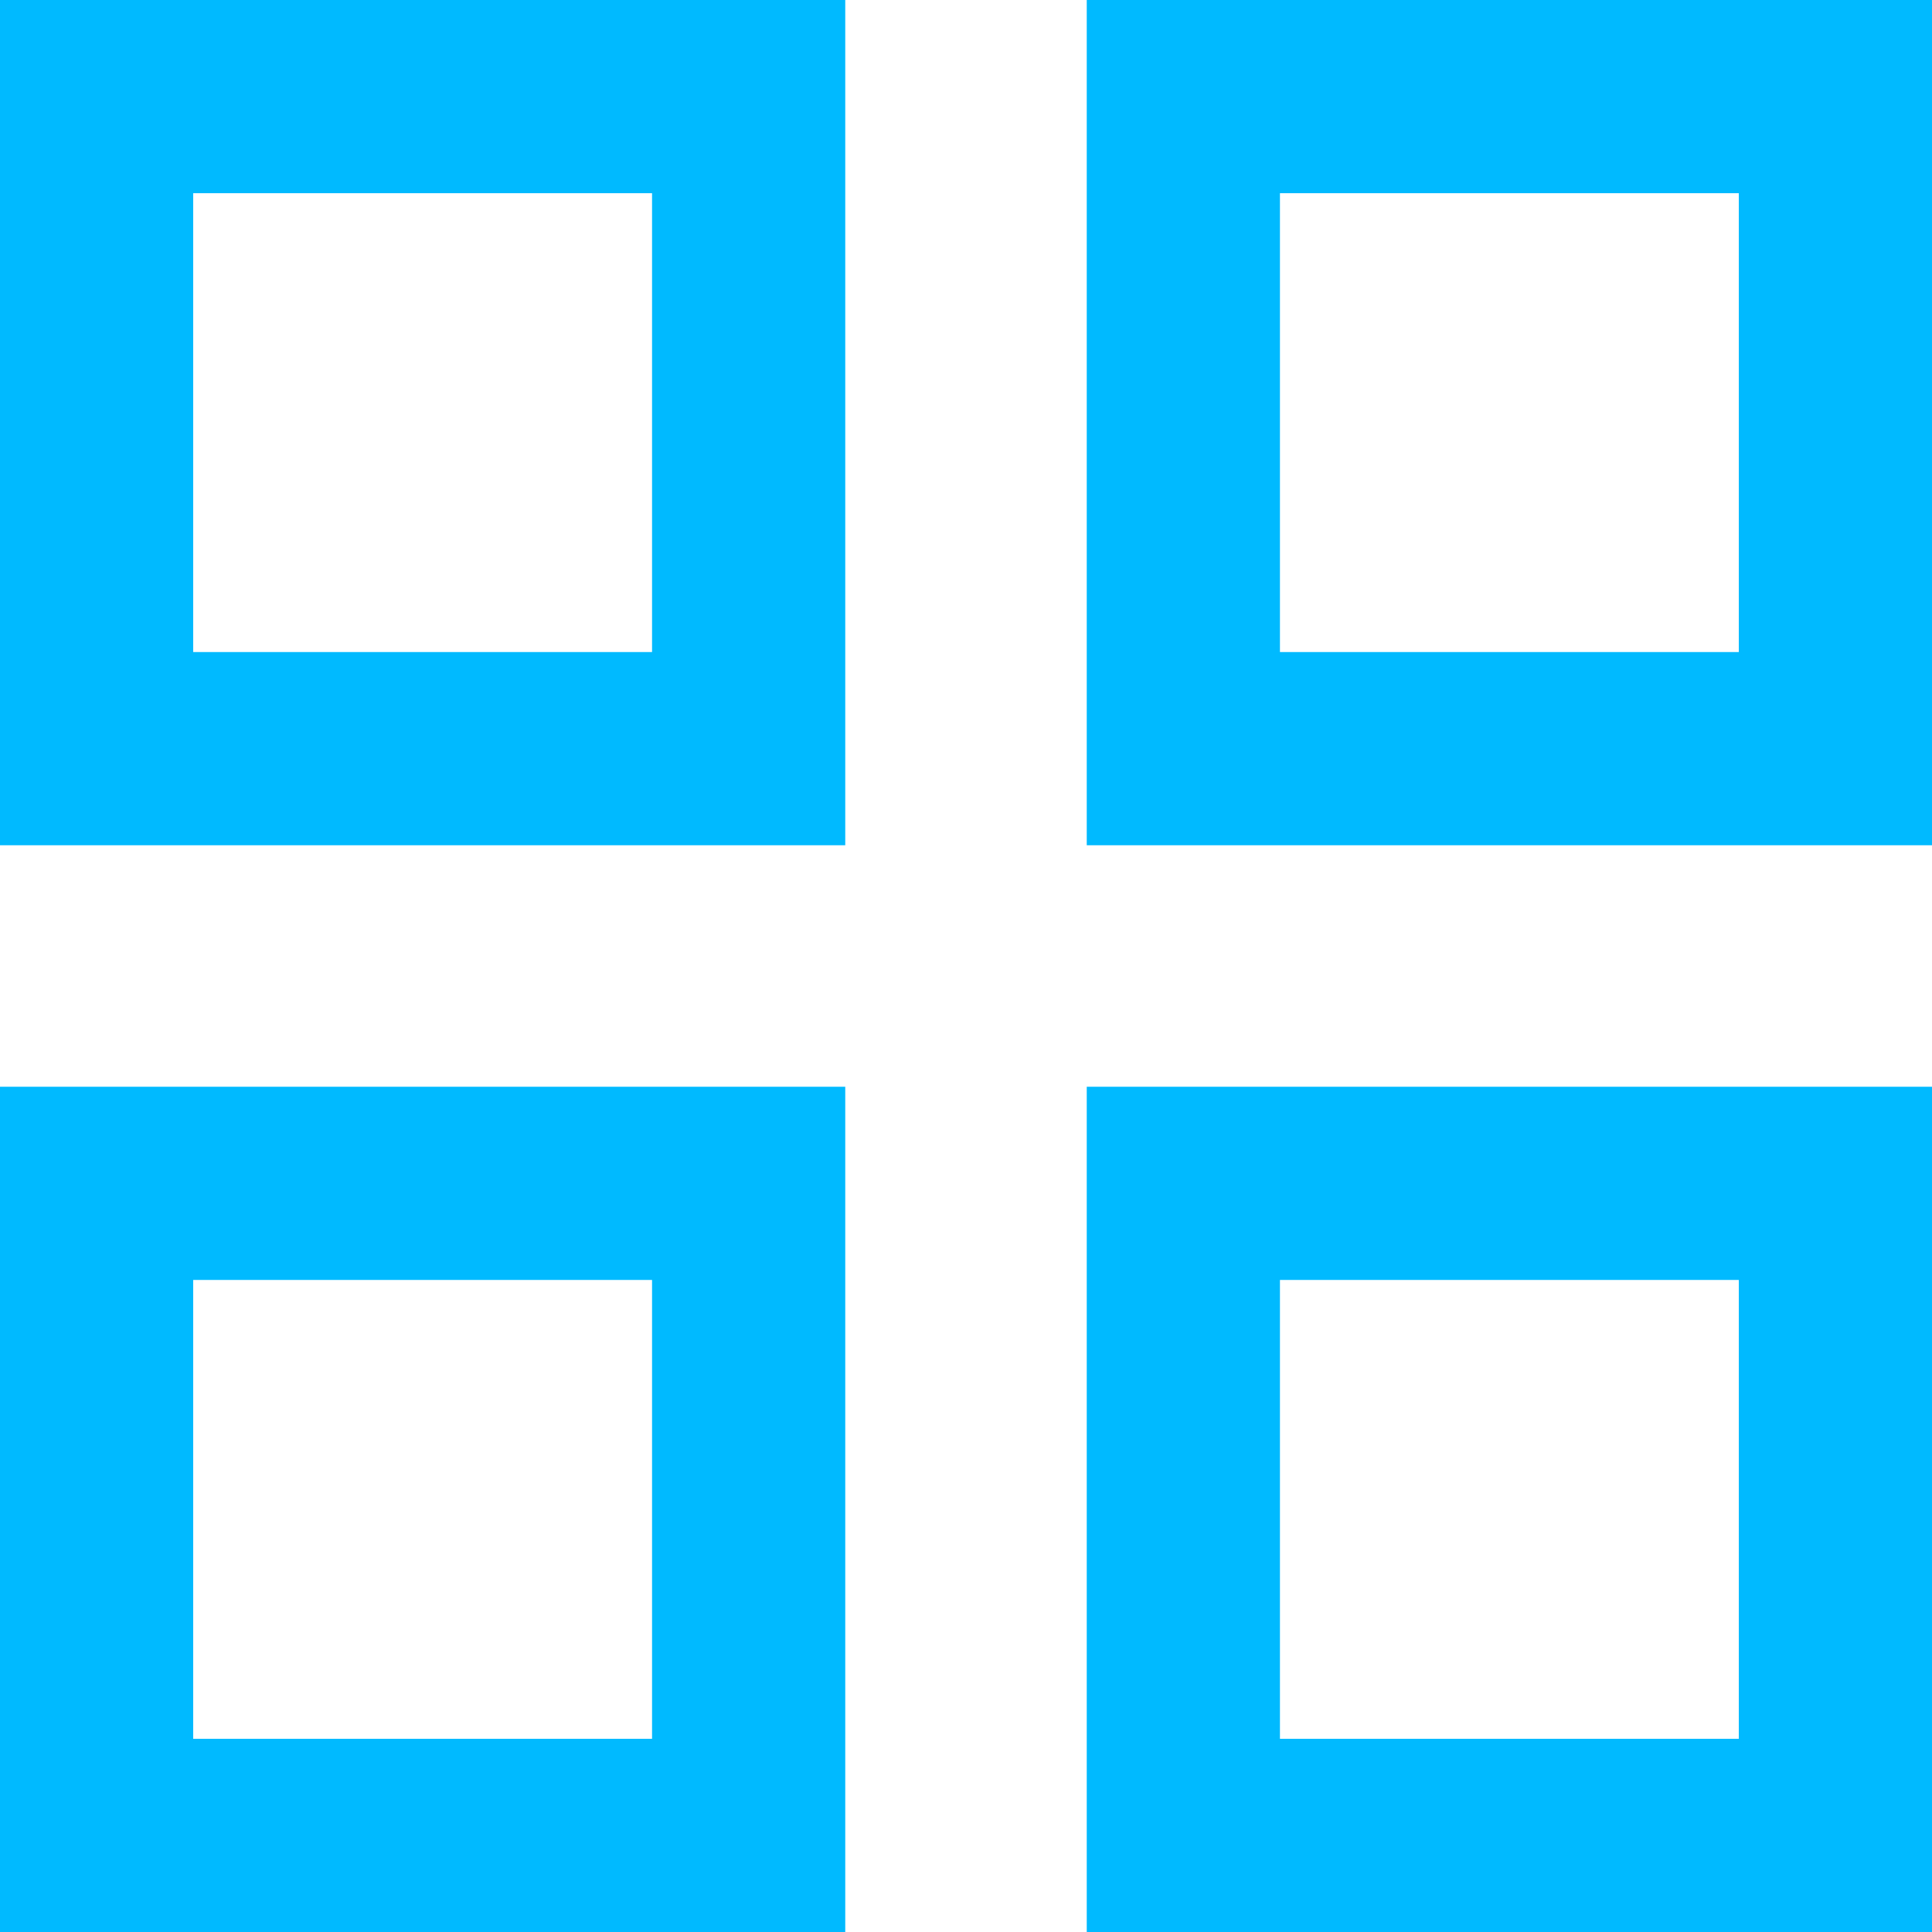 <svg width="16" height="16" viewBox="0 0 16 16" fill="none" xmlns="http://www.w3.org/2000/svg">
<path fill-rule="evenodd" clip-rule="evenodd" d="M0 7V0H7V7H0ZM1.6 1.6H5.4V5.4H1.6V1.6Z" fill="#00BAFF"/>
<path fill-rule="evenodd" clip-rule="evenodd" d="M0 16V9H7V16H0ZM1.6 10.6H5.4V14.4H1.6V10.6Z" fill="#00BAFF"/>
<path fill-rule="evenodd" clip-rule="evenodd" d="M9 0V7H16V0H9ZM14.4 1.6H10.6V5.4H14.4V1.6Z" fill="#00BAFF"/>
<path fill-rule="evenodd" clip-rule="evenodd" d="M9 16V9H16V16H9ZM10.6 10.6H14.4V14.4H10.6V10.6Z" fill="#00BAFF"/>
</svg>
